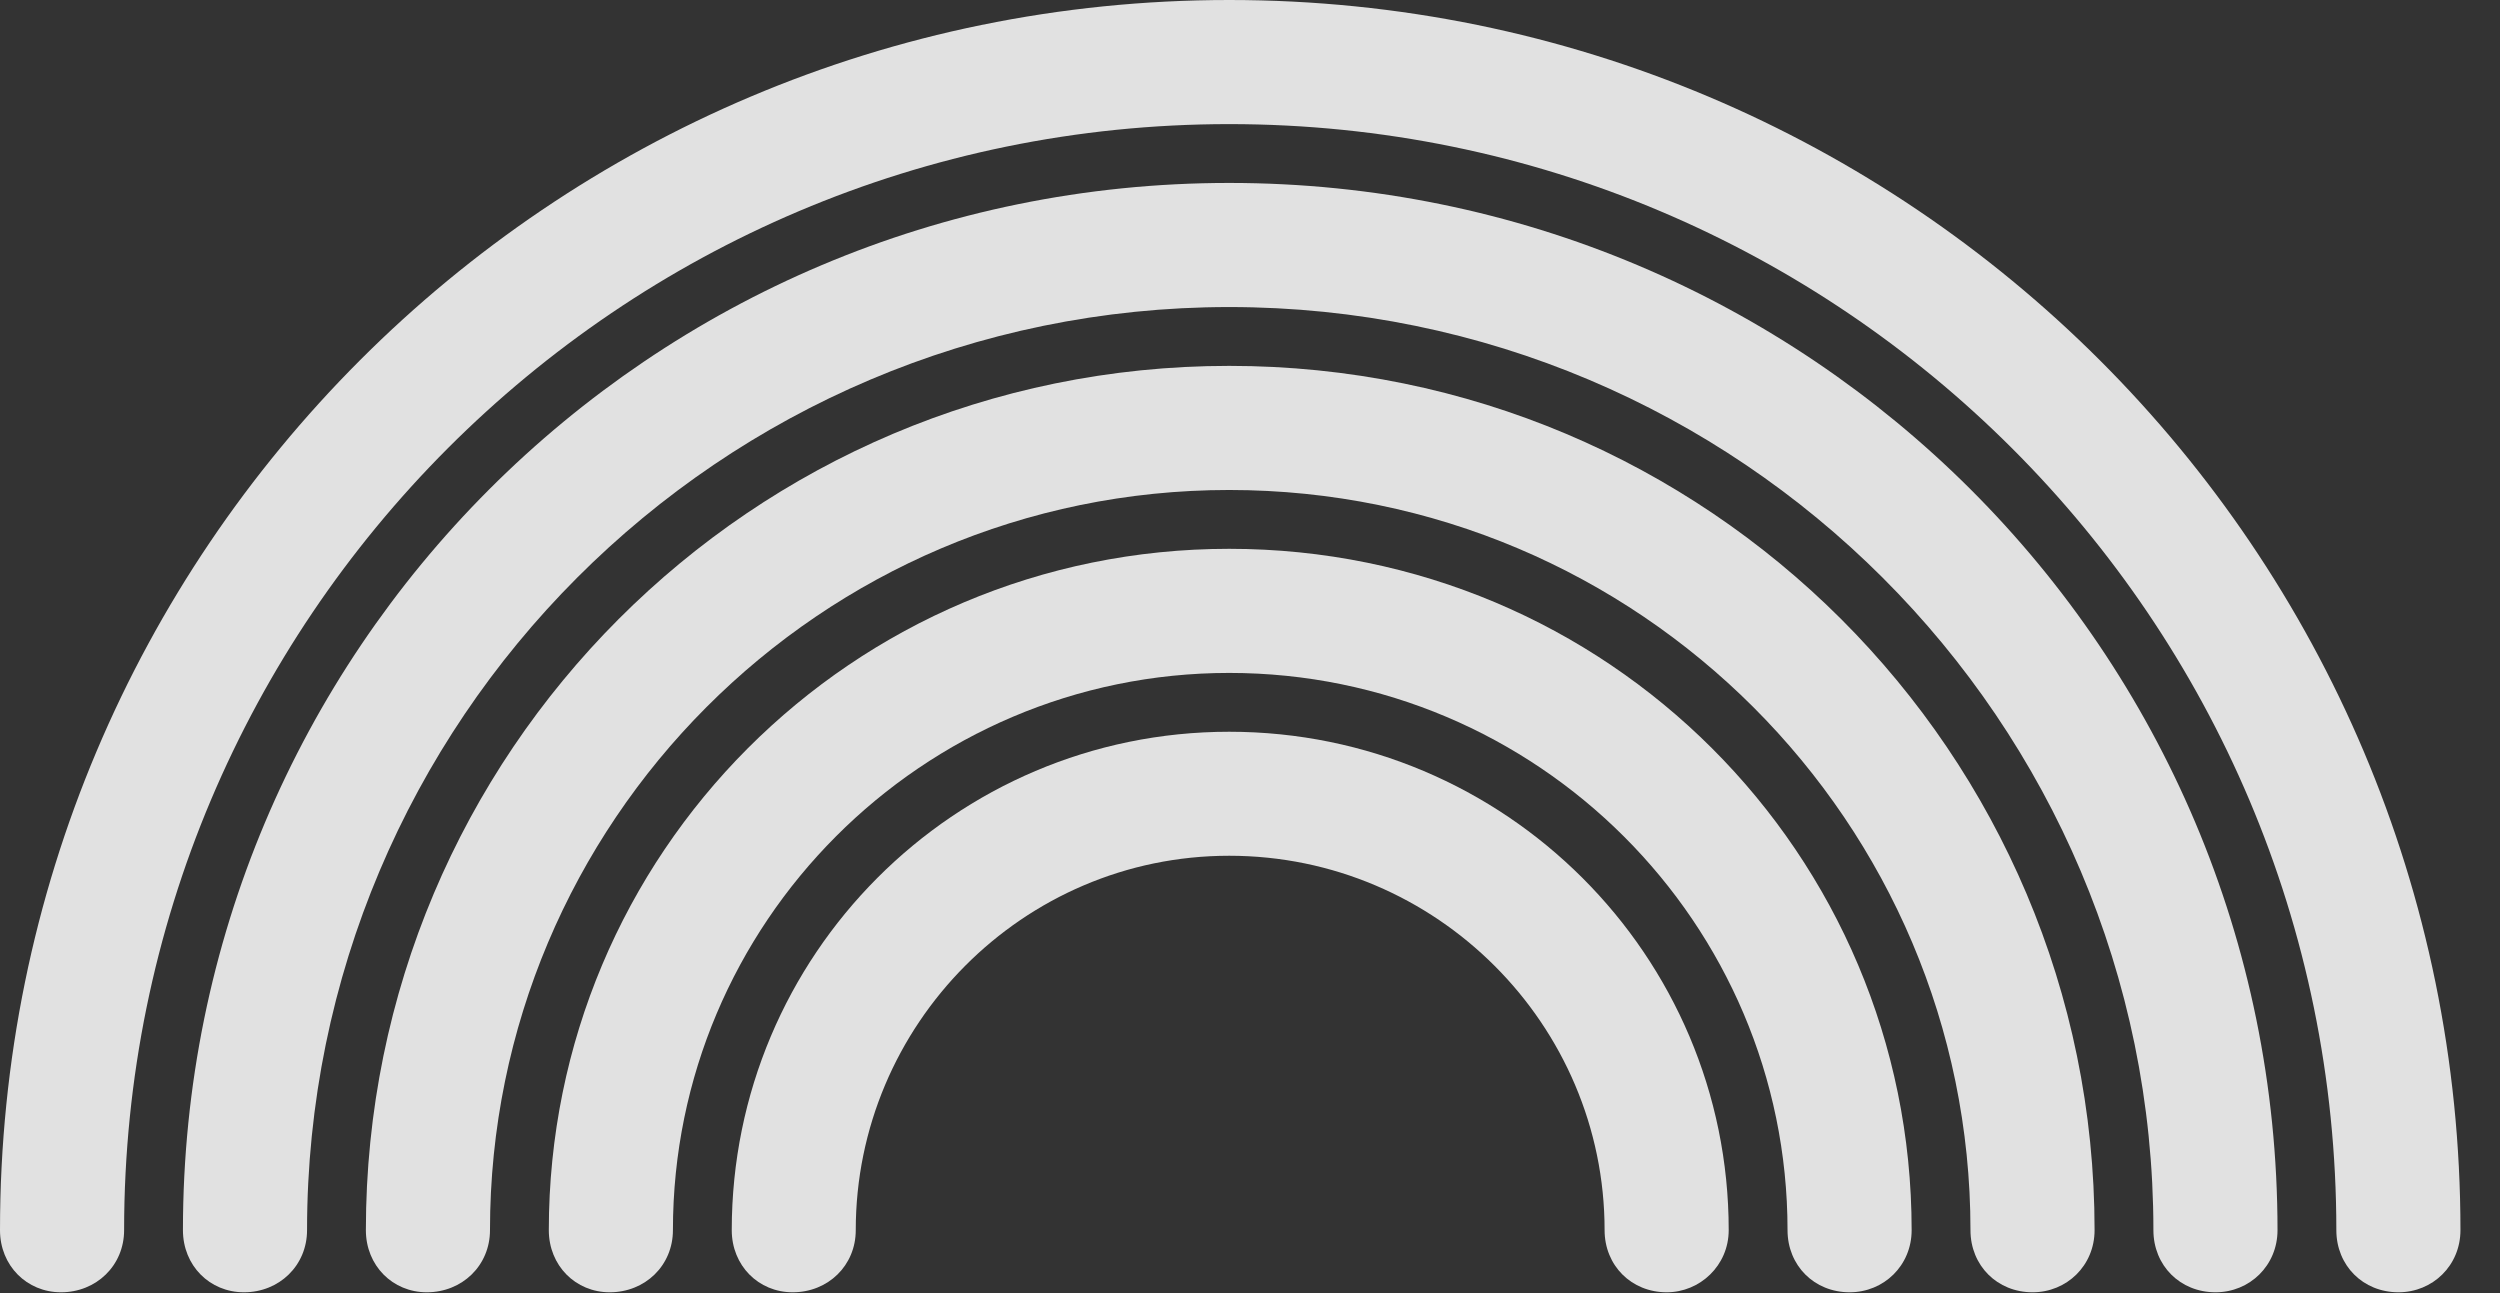 <?xml version="1.0" encoding="UTF-8"?>
<!--Generator: Apple Native CoreSVG 326-->
<!DOCTYPE svg
PUBLIC "-//W3C//DTD SVG 1.1//EN"
       "http://www.w3.org/Graphics/SVG/1.1/DTD/svg11.dtd">
<svg version="1.1" xmlns="http://www.w3.org/2000/svg" xmlns:xlink="http://www.w3.org/1999/xlink" viewBox="0 0 22.822 11.807">
 <rect x="0" y="0" width="22.822" height="11.807" fill="#333333" stroke="none"/>
 <g>
  <rect height="11.807" opacity="0" width="22.822" x="0" y="0"/>
  <path d="M11.221 0C5.02 0 0 5.029 0 11.23C0 11.553 0.244 11.797 0.557 11.797C0.879 11.797 1.133 11.553 1.133 11.23C1.133 5.664 5.645 1.133 11.221 1.133C16.807 1.133 21.328 5.664 21.328 11.23C21.328 11.553 21.572 11.797 21.895 11.797C22.207 11.797 22.461 11.553 22.461 11.23C22.461 5.029 17.432 0 11.221 0Z" fill="white" fill-opacity="0.85"/>
  <path d="M11.221 1.67C5.938 1.67 1.67 5.947 1.67 11.23C1.67 11.553 1.914 11.797 2.227 11.797C2.549 11.797 2.803 11.553 2.803 11.23C2.803 6.582 6.572 2.803 11.221 2.803C15.879 2.803 19.658 6.582 19.658 11.23C19.658 11.553 19.902 11.797 20.225 11.797C20.537 11.797 20.791 11.553 20.791 11.23C20.791 5.947 16.514 1.67 11.221 1.67Z" fill="white" fill-opacity="0.85"/>
  <path d="M11.221 3.34C6.865 3.34 3.34 6.875 3.34 11.23C3.34 11.553 3.584 11.797 3.896 11.797C4.219 11.797 4.473 11.553 4.473 11.23C4.473 7.51 7.49 4.473 11.221 4.473C14.961 4.473 17.988 7.51 17.988 11.23C17.988 11.553 18.232 11.797 18.555 11.797C18.867 11.797 19.121 11.553 19.121 11.23C19.121 6.875 15.586 3.34 11.221 3.34Z" fill="white" fill-opacity="0.85"/>
  <path d="M11.221 5.01C7.783 5.01 5.01 7.793 5.01 11.23C5.01 11.553 5.254 11.797 5.566 11.797C5.889 11.797 6.143 11.553 6.143 11.23C6.143 8.428 8.418 6.143 11.221 6.143C14.033 6.143 16.318 8.428 16.318 11.23C16.318 11.553 16.562 11.797 16.885 11.797C17.197 11.797 17.451 11.553 17.451 11.23C17.451 7.793 14.668 5.01 11.221 5.01Z" fill="white" fill-opacity="0.85"/>
  <path d="M11.221 6.68C8.711 6.68 6.68 8.721 6.68 11.23C6.68 11.553 6.924 11.797 7.236 11.797C7.559 11.797 7.812 11.553 7.812 11.23C7.812 9.355 9.336 7.812 11.221 7.812C13.115 7.812 14.648 9.355 14.648 11.23C14.648 11.553 14.893 11.797 15.215 11.797C15.518 11.797 15.781 11.553 15.781 11.23C15.781 8.721 13.74 6.68 11.221 6.68Z" fill="white" fill-opacity="0.85"/>
 </g>
</svg>

